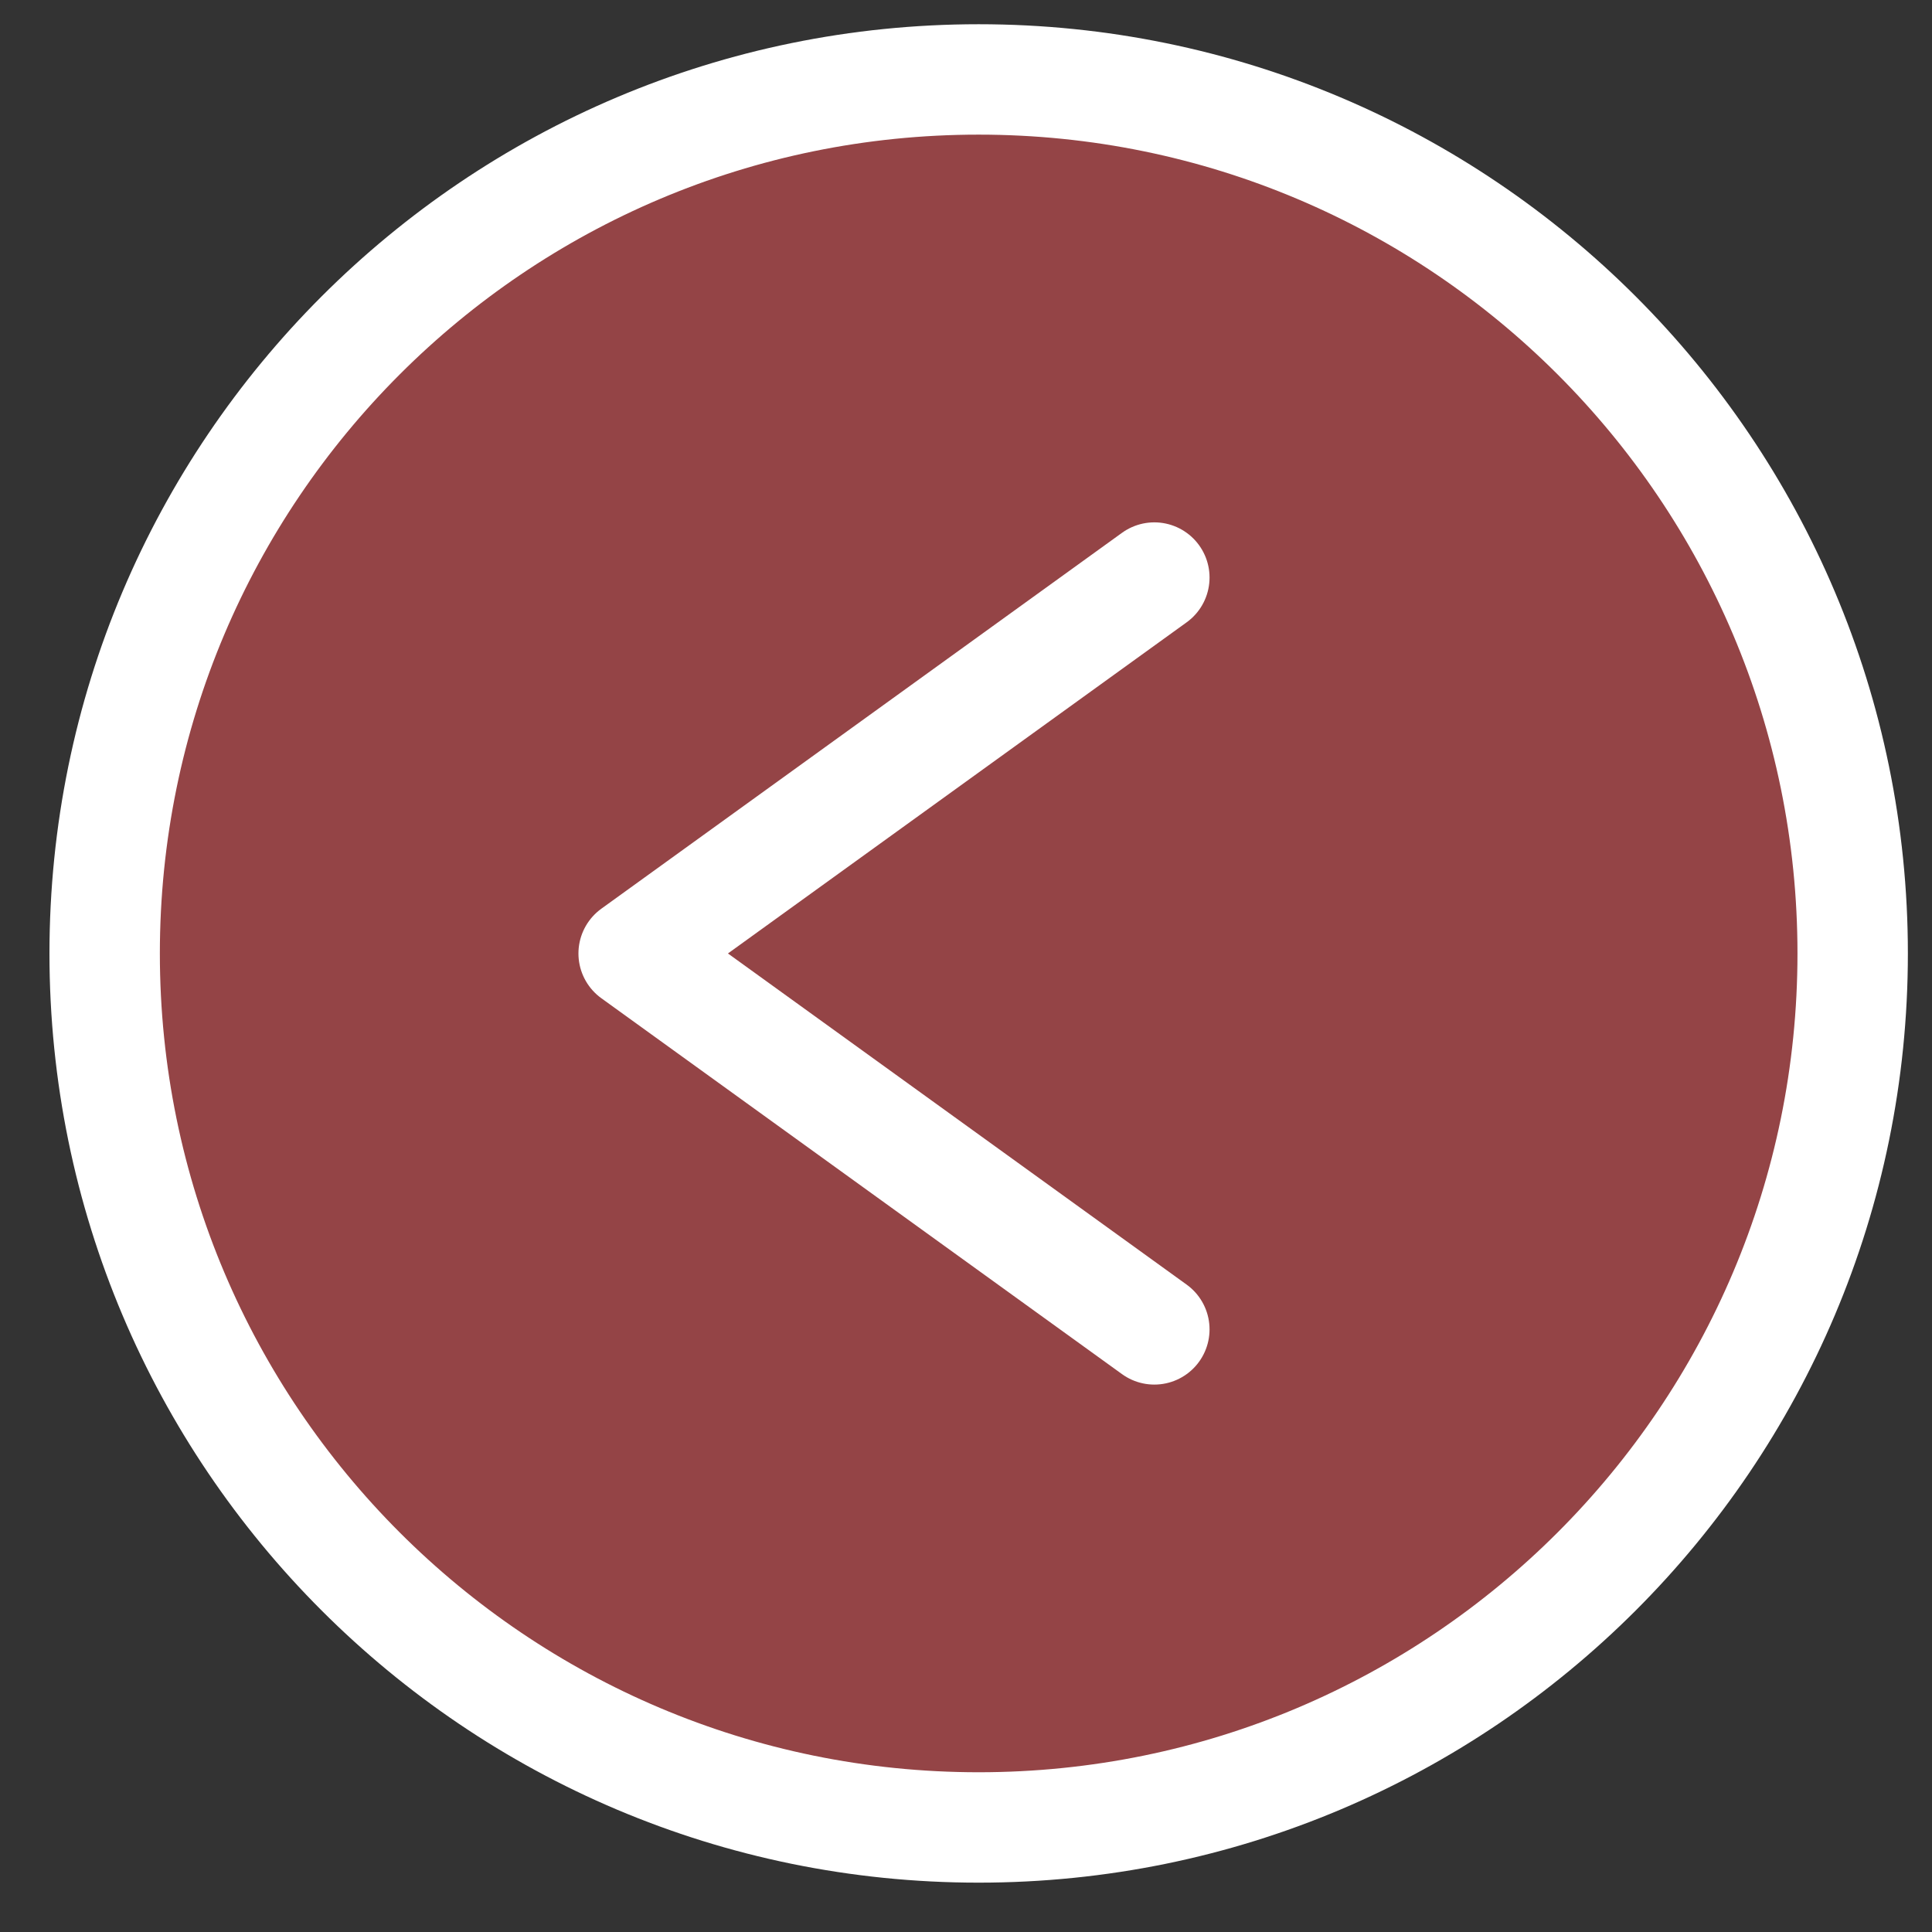 <svg width="35" height="35" viewBox="0 0 35 35" fill="none" xmlns="http://www.w3.org/2000/svg">
<rect x="0" y="0" width="35" height="35" fill="#333333" stroke="none"/>
<path d="M17.729 33.106C8.985 33.106 1.896 26.017 1.896 17.273C1.896 8.528 8.985 1.439 17.729 1.439C26.474 1.439 33.563 8.528 33.563 17.273C33.563 26.017 26.474 33.106 17.729 33.106Z" fill="#944446" stroke="white" stroke-width="2" stroke-linecap="round" stroke-linejoin="round"/>
<path d="M20.912 24.083L11.479 17.273L20.912 10.463" stroke="white" stroke-width="2" stroke-linecap="round" stroke-linejoin="round"/>
</svg>
